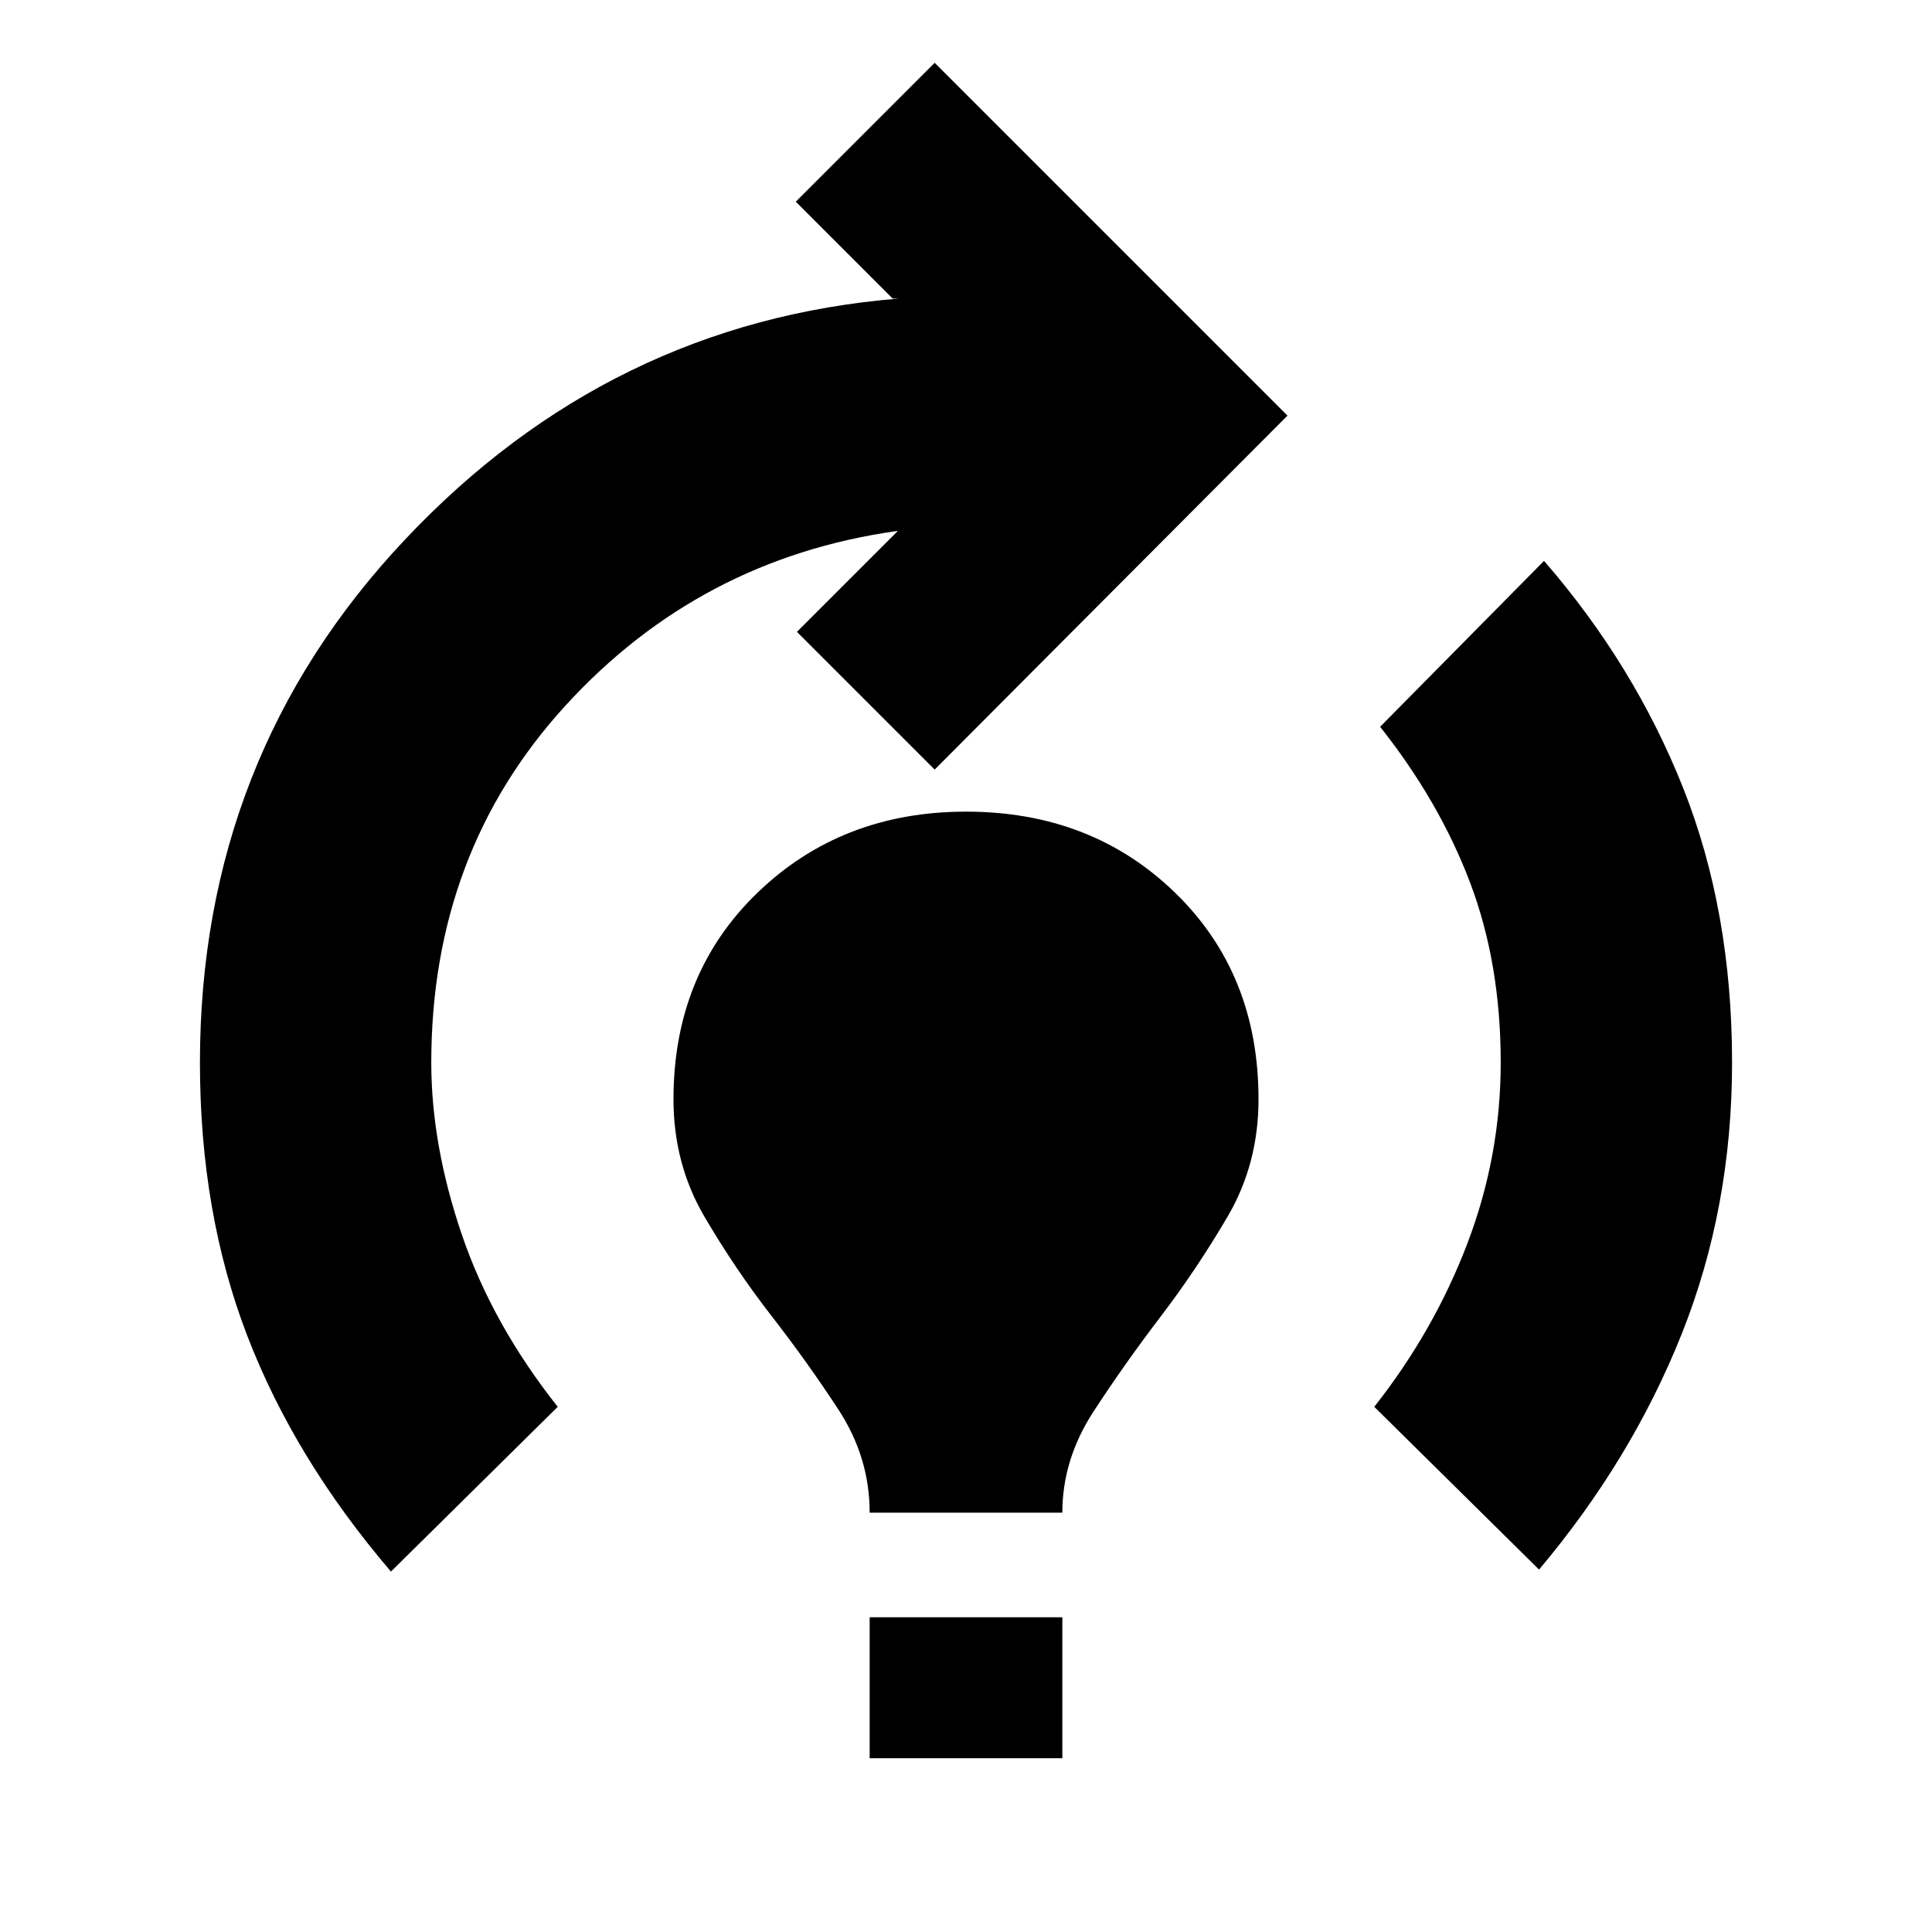 <svg xmlns="http://www.w3.org/2000/svg" height="20" viewBox="0 -960 960 960" width="20"><path d="M194.26-179.09q-47.83-55.95-71.37-117.11Q99.35-357.35 99.35-432q0-151.78 101.89-259.89Q303.13-800 446.7-811.65h-3.14l-48.13-48.13 69-69 175.31 175.3-175.31 175.87L396-646.04l50.09-50.09h-.57q-.56 0 0 0-97.91 13.83-164.56 86.76Q214.3-536.43 214.3-432q0 40.87 15.16 85.41 15.15 44.55 47.67 85.63l-82.87 81.87Zm237.87-29.26q0-27.43-15.41-51.06-15.42-23.63-33.33-46.68-17.91-23.04-33.33-49.3-15.41-26.26-15.41-58.39 0-62.39 41.76-102.65Q418.17-556.7 480-556.7q62.39 0 103.87 40.27 41.48 40.26 41.48 102.65 0 32.13-15.41 58.39-15.42 26.26-33.33 49.74-17.91 23.48-33.33 47.17-15.41 23.7-15.41 50.13h-95.74Zm0 122v-70.04h95.74v70.04h-95.74Zm332.61-93.74-81.87-80.87q29.7-37.69 46.26-81.17Q745.7-385.61 745.7-432q0-49.22-15.2-89.39-15.19-40.17-44.72-77.48l81.44-82.43q44.78 51.56 69.11 112.78Q860.65-507.3 860.65-432q0 72.04-24.97 134.72-24.98 62.67-70.94 117.19Z"/></svg>